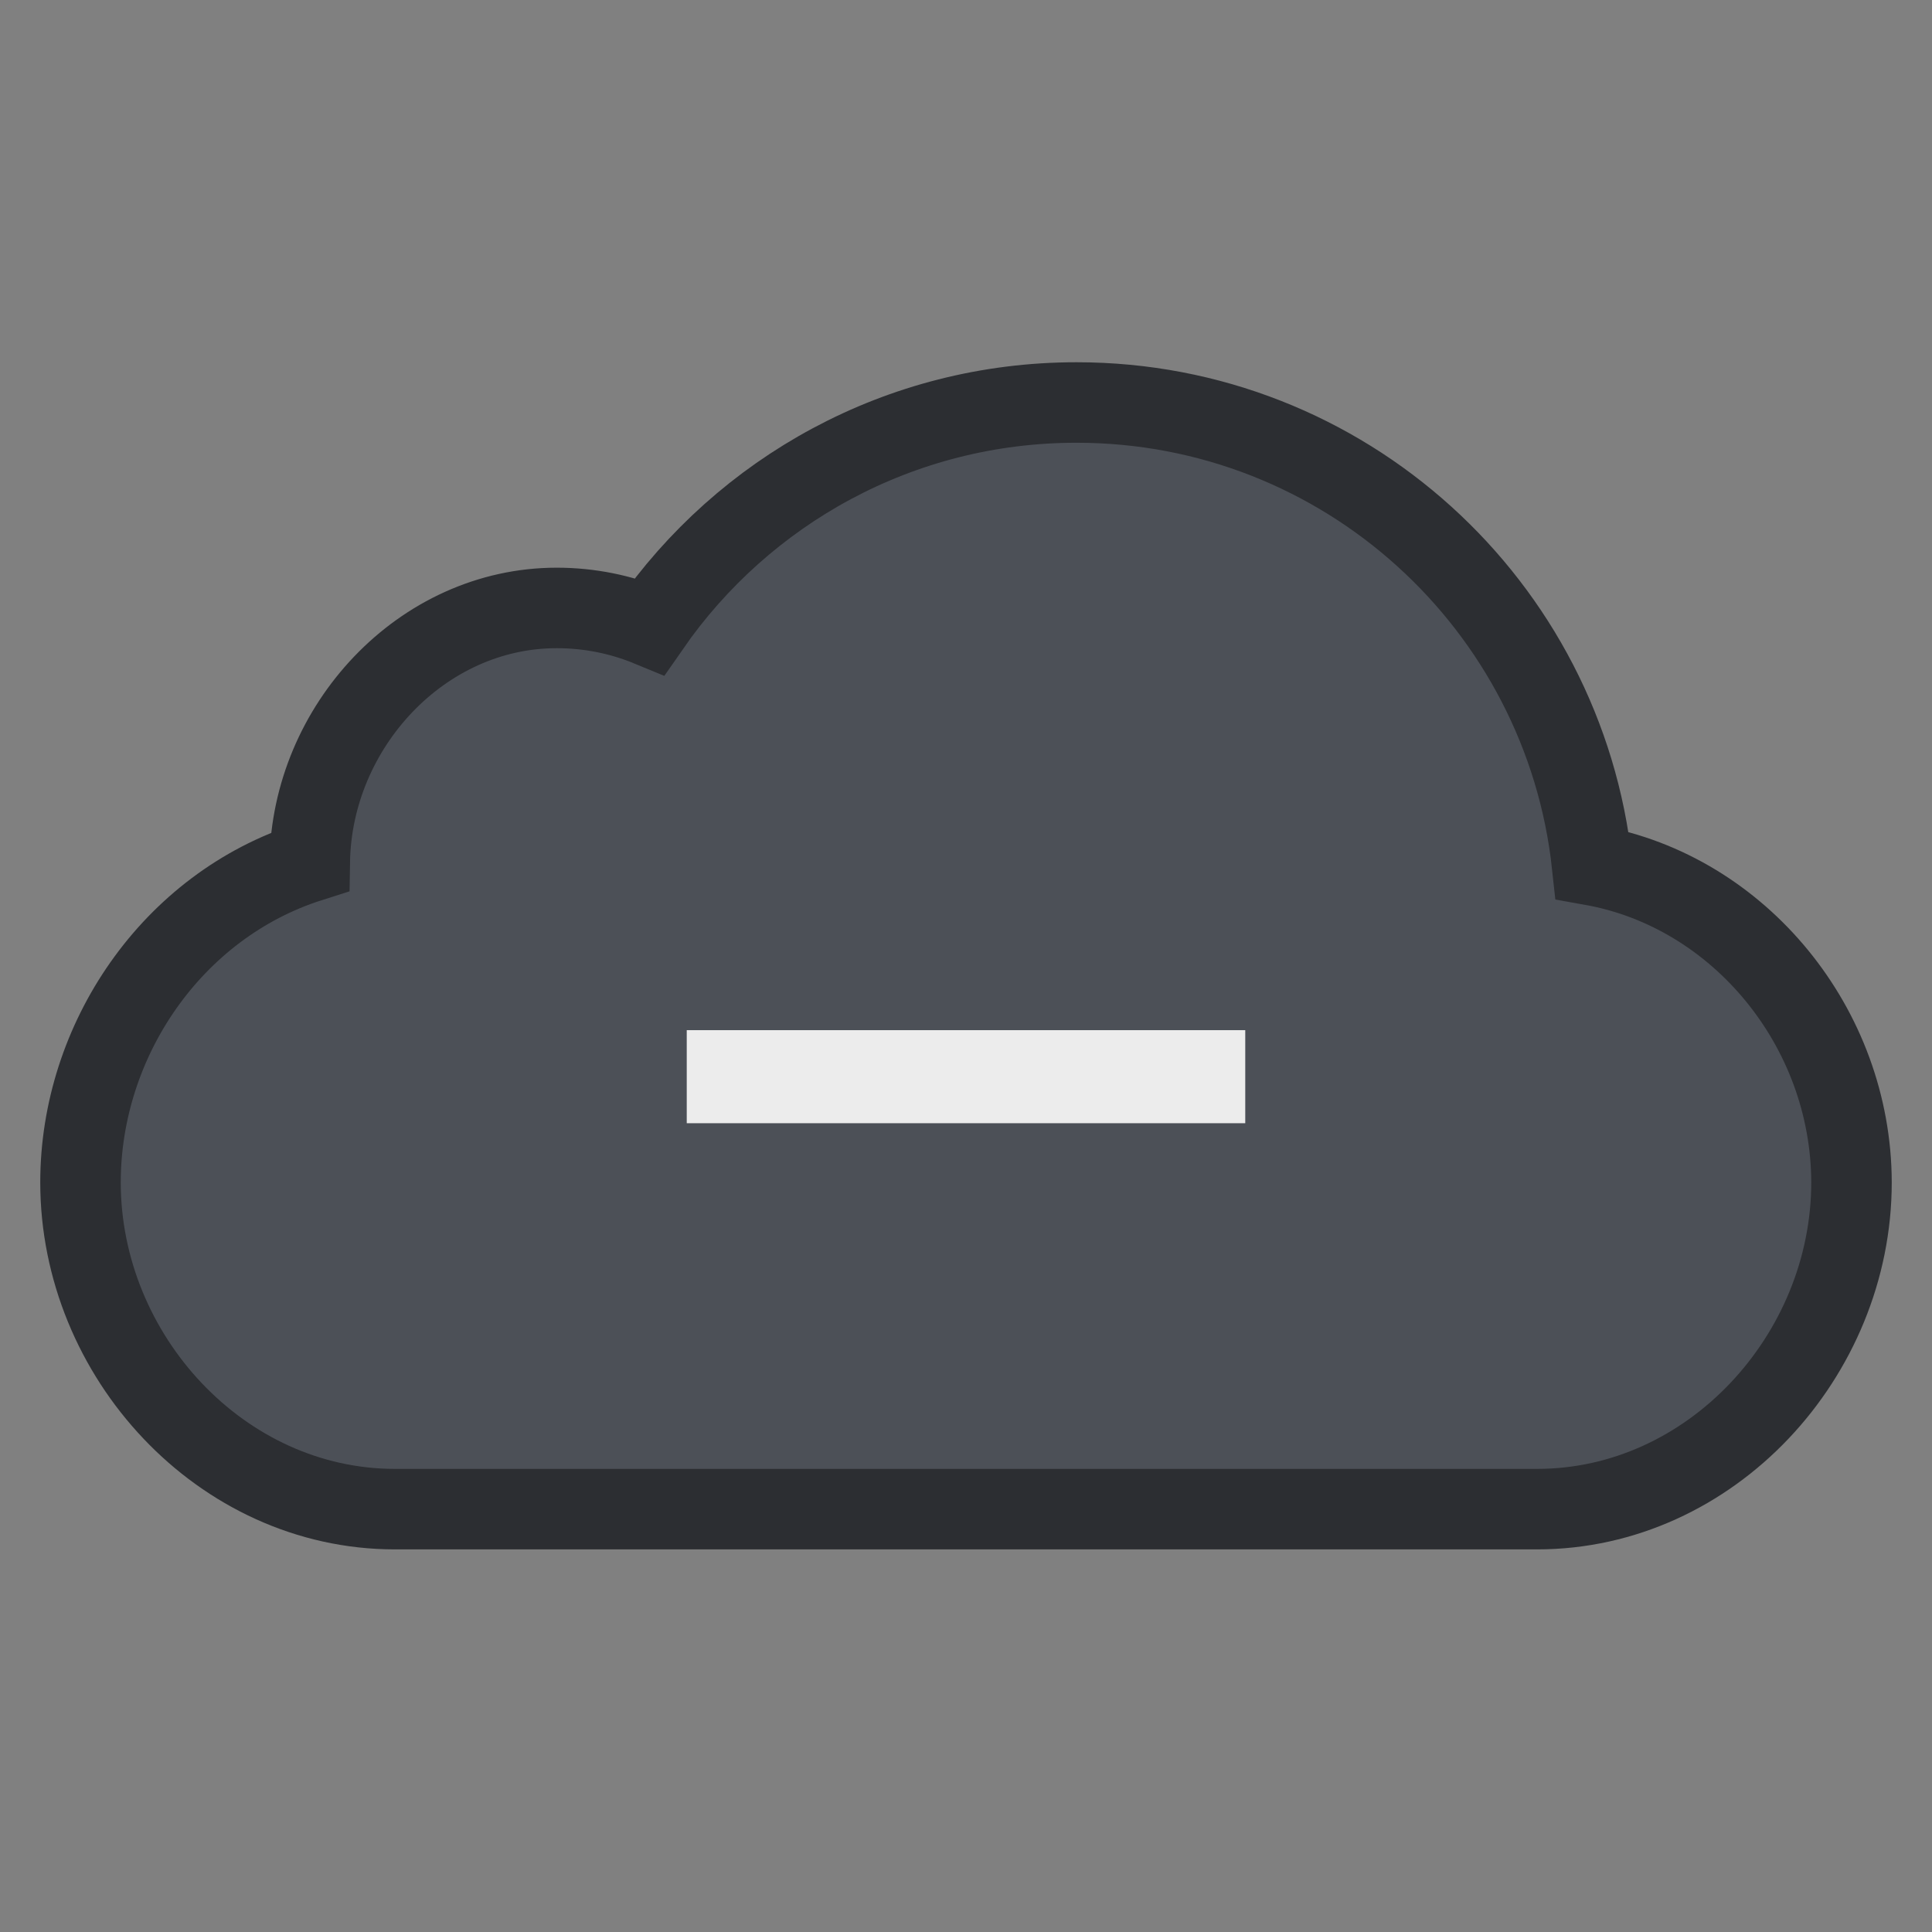 <?xml version="1.0" encoding="UTF-8"?>
<svg width="24px" height="24px" viewBox="0 0 24 24" version="1.1" xmlns="http://www.w3.org/2000/svg" xmlns:xlink="http://www.w3.org/1999/xlink">
    <rect x="0" y="0" width="24" height="24" fill="#808080" stroke="none"/>
    <!-- Generator: Sketch 53.2 (72643) - https://sketchapp.com -->
    <title>icon/cloud_unset</title>
    <desc>Created with Sketch.</desc>
    <g id="icon/cloud_unset" stroke="none" stroke-width="1" fill="none" fill-rule="evenodd">
        <g id="_ionicons_svg_ios-cloud" transform="translate(1, 5)" fill="#4C5057" fill-rule="nonzero" stroke="#2C2E32">
            <path d="M18.778,5.748 C18.43,2.517 15.698,0 12.373,0 C10.173,0 8.236,1.1 7.071,2.78 C6.715,2.633 6.324,2.552 5.916,2.552 C4.236,2.552 2.874,4.03 2.848,5.705 C1.134,6.251 0,7.926 0,9.688 C0,11.844 1.748,13.747 3.905,13.747 L18.095,13.747 C20.252,13.747 22,11.844 22,9.688 C21.996,7.767 20.608,6.075 18.778,5.748 Z" id="Path"></path>
        </g>
        <polygon id="-" fill="#ECECEC" fill-rule="nonzero" points="8.531 13.953 8.531 12.797 15.469 12.797 15.469 13.953"></polygon>
    </g>
</svg>